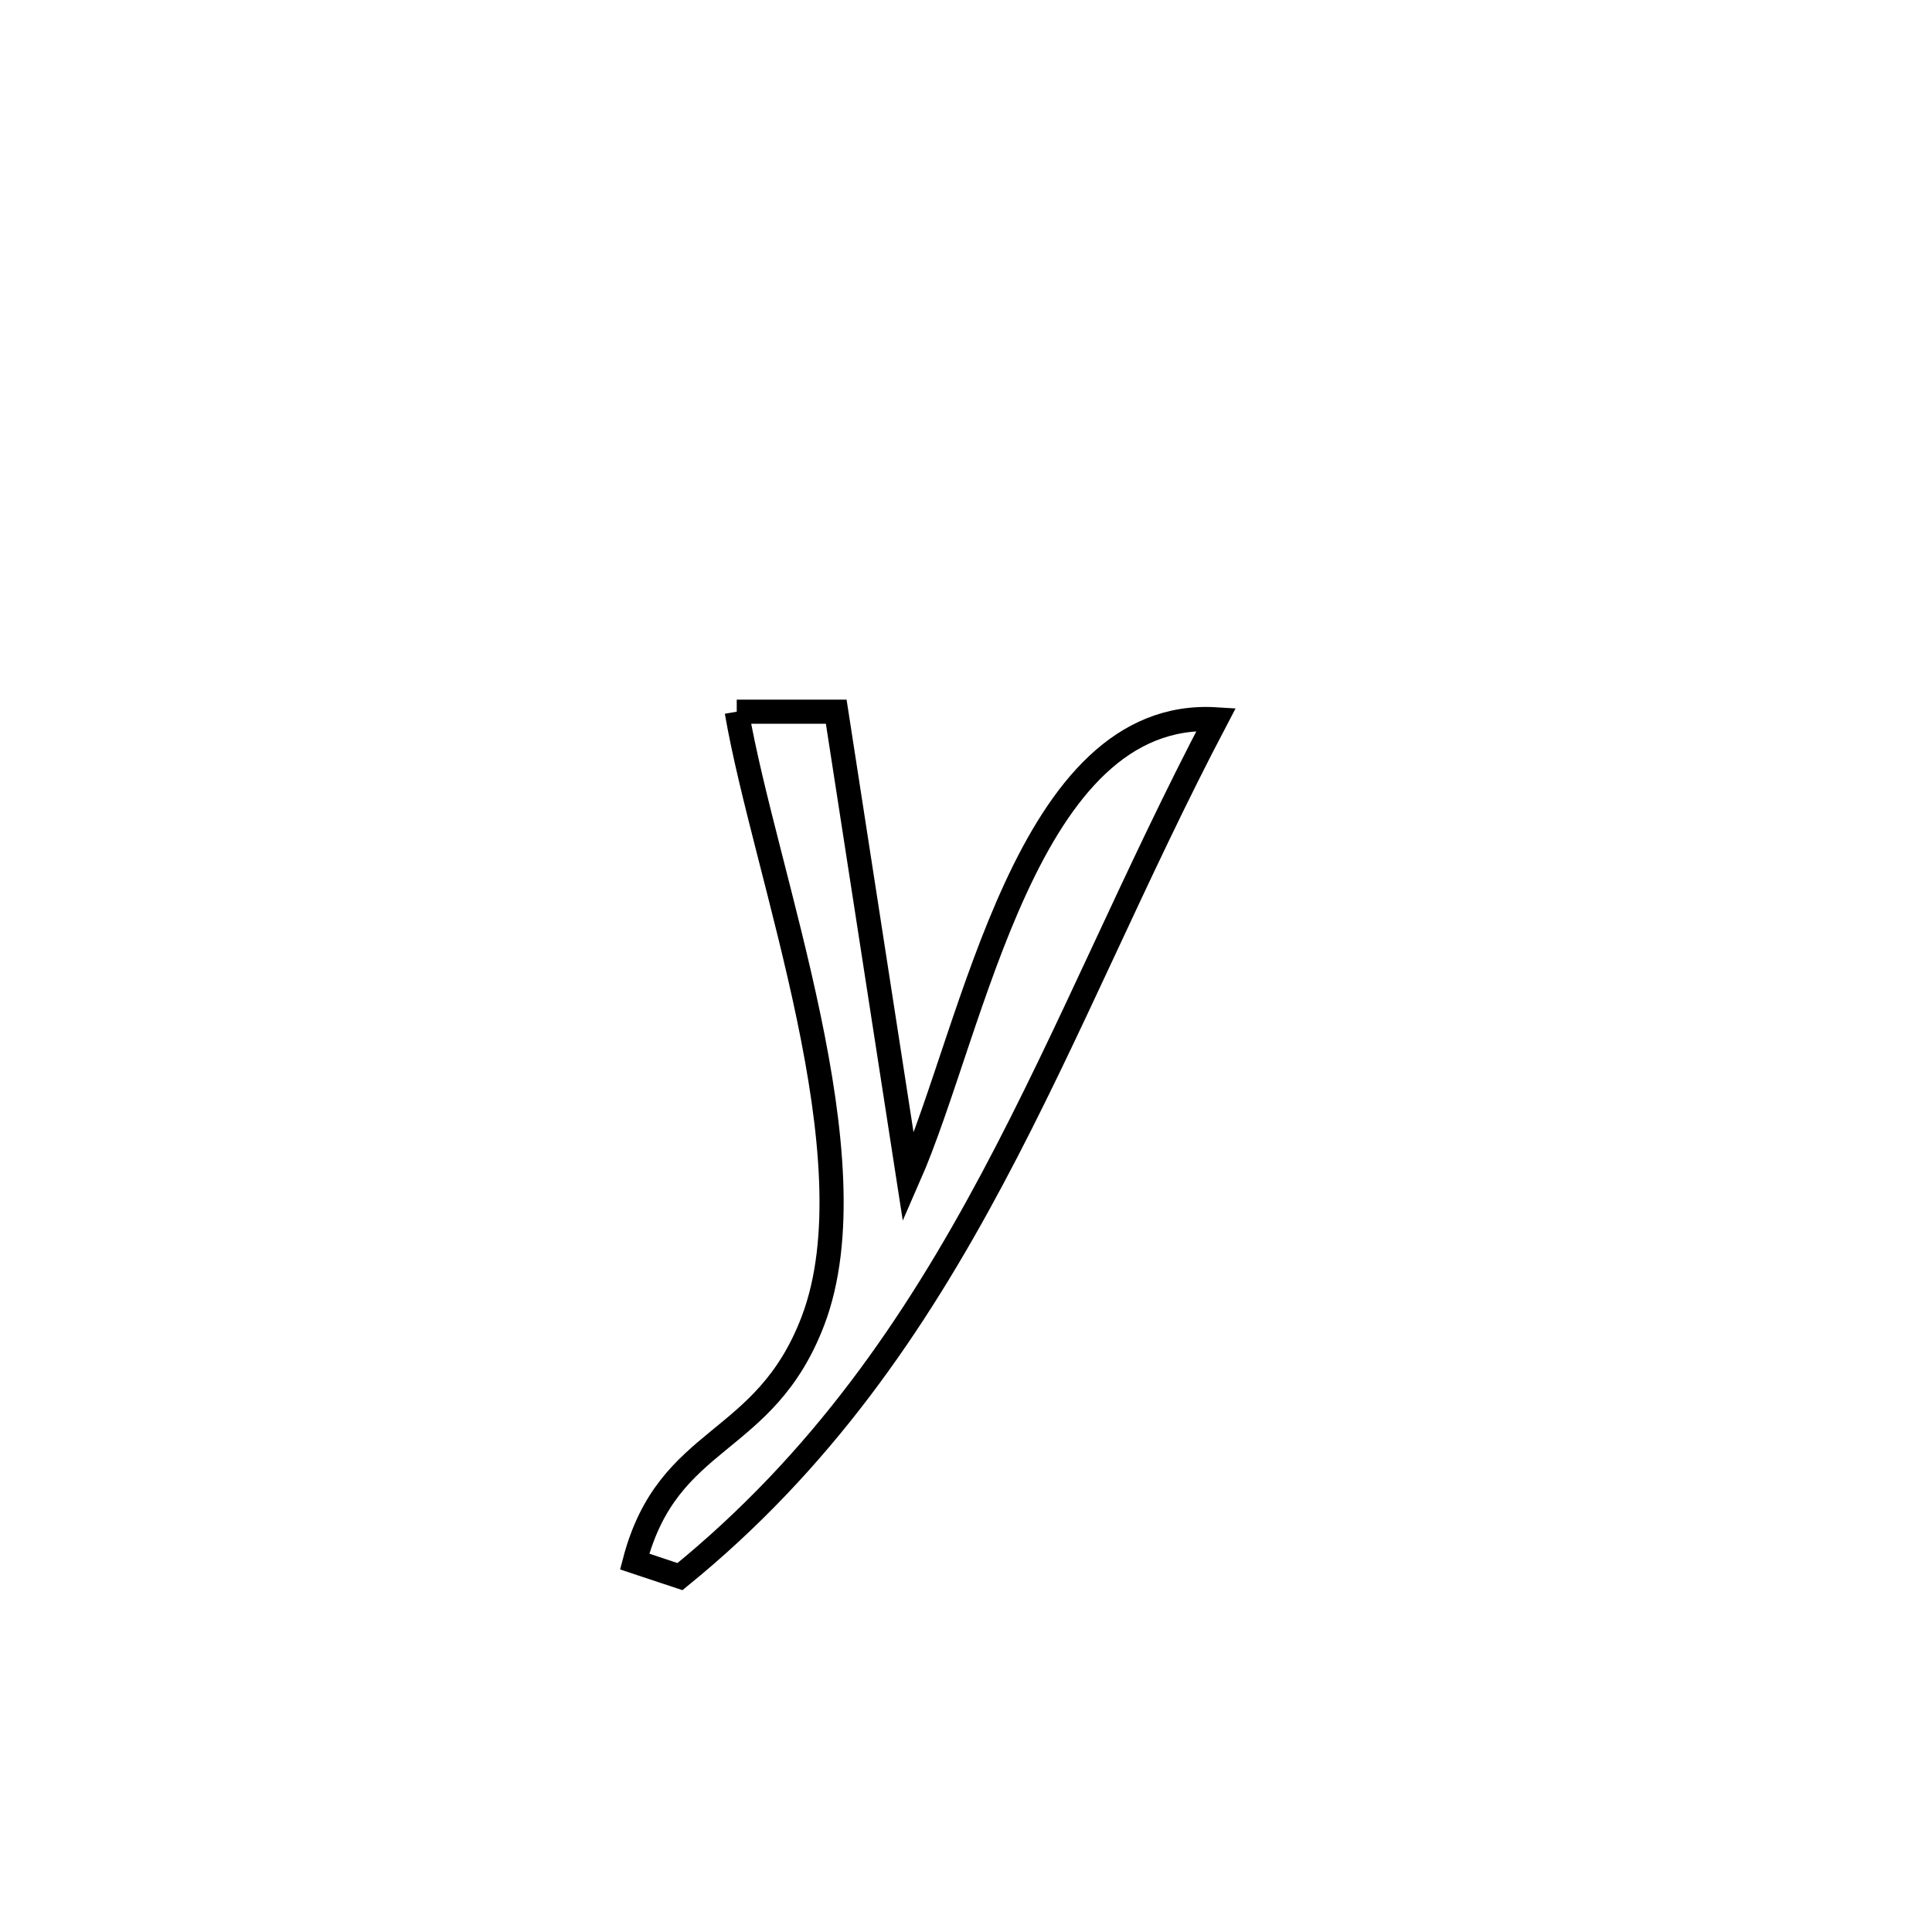 <svg xmlns="http://www.w3.org/2000/svg" viewBox="0.0 0.0 24.0 24.0" height="200px" width="200px"><path fill="none" stroke="black" stroke-width=".3" stroke-opacity="1.0"  filling="0" d="M9.152 8.841 L9.152 8.841 C9.564 8.841 9.976 8.841 10.388 8.841 L10.388 8.841 C10.687 10.771 10.985 12.701 11.284 14.631 L11.284 14.631 C12.1 12.774 12.749 8.789 15.108 8.936 L15.108 8.936 C14.09 10.872 13.3 12.822 12.327 14.644 C11.354 16.466 10.198 18.161 8.447 19.585 L8.447 19.585 C8.26 19.522 8.072 19.46 7.884 19.398 L7.884 19.398 C8.302 17.8 9.498 17.99 10.1 16.405 C10.483 15.396 10.334 14.015 10.045 12.631 C9.756 11.246 9.328 9.86 9.152 8.841 L9.152 8.841"></path></svg>